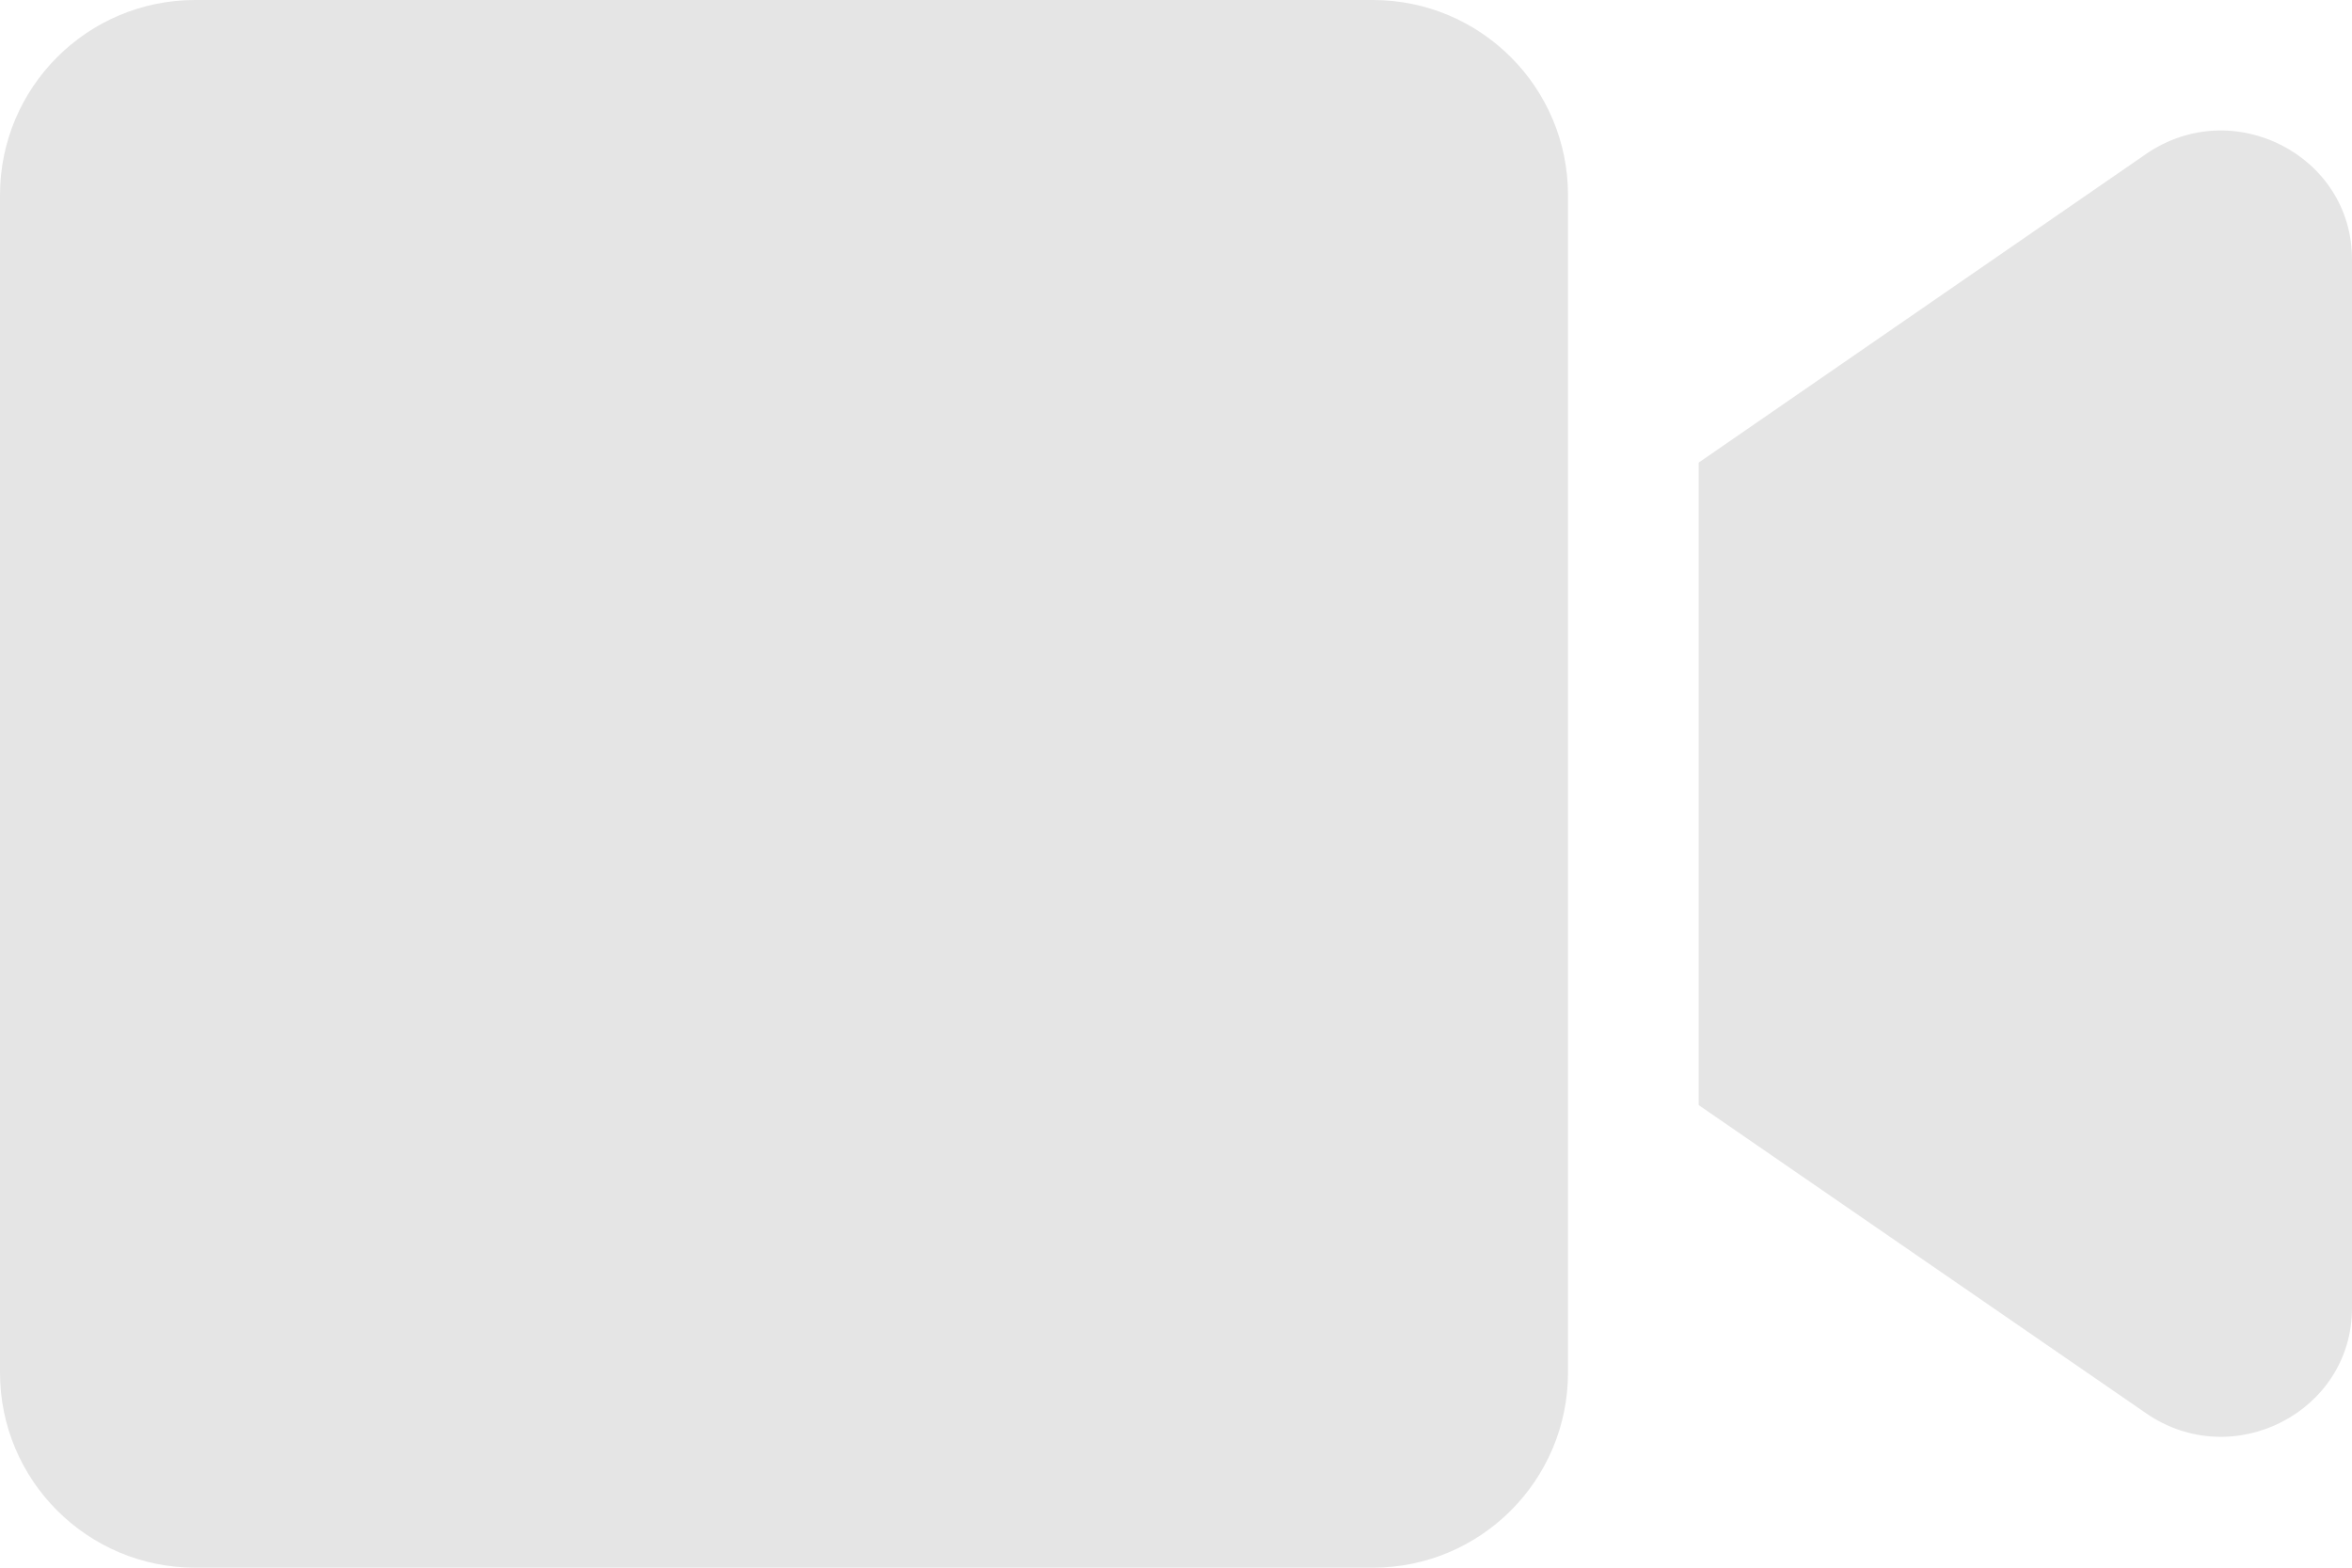 <svg width="21" height="14" viewBox="0 0 21 14" fill="none" xmlns="http://www.w3.org/2000/svg">
<path d="M12.257 0H1.743C0.78 0 0 0.78 0 1.743V12.257C0 13.22 0.78 14 1.743 14H12.257C13.22 14 14 13.22 14 12.257V1.743C14 0.78 13.22 0 12.257 0ZM19.163 1.374L15.167 4.131V9.869L19.163 12.622C19.935 13.154 21 12.611 21 11.681V2.315C21 1.389 19.939 0.842 19.163 1.374Z" fill="#E5E5E5"/>
</svg>
